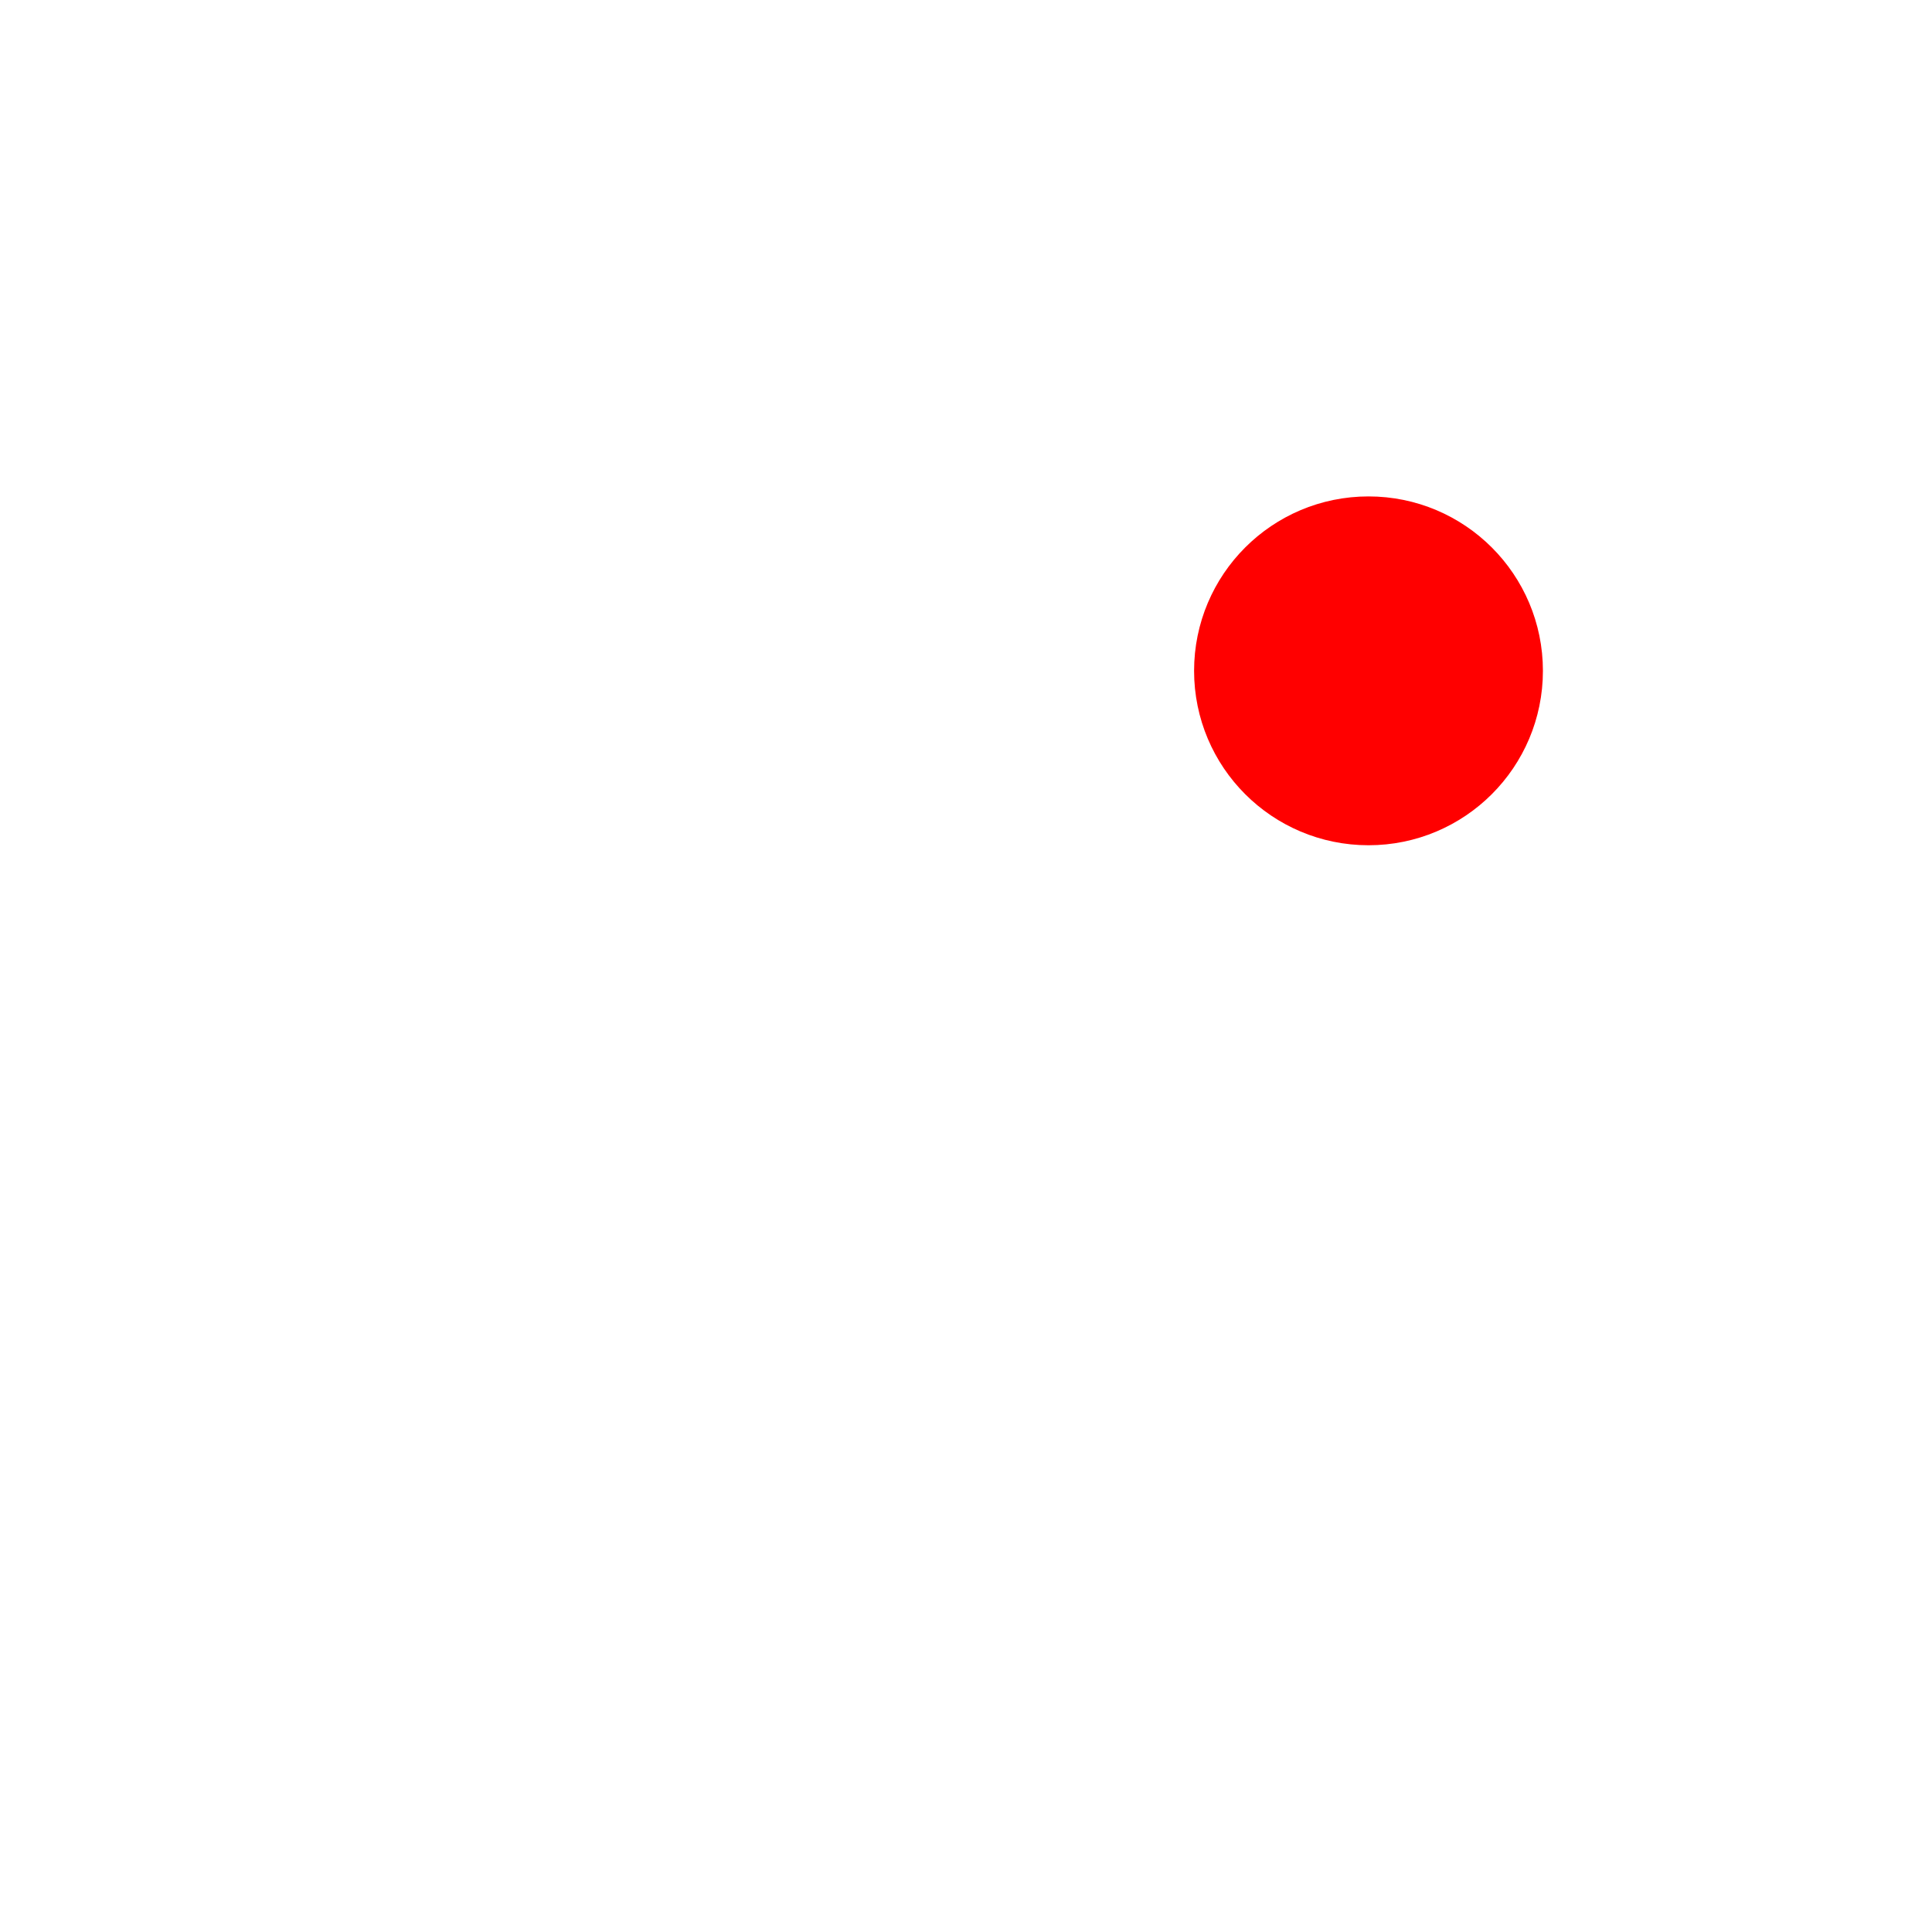 <svg width="36" height="36" viewBox="0 0 36 36" fill="none" xmlns="http://www.w3.org/2000/svg">
<g filter="url(#filter0_b_10489_8841)">
<rect width="36" height="36" rx="18" fill="white" fill-opacity="0.2"/>
</g>
<path d="M28 17.5V22.5C28 26 26 27.5 23 27.5H13C10 27.5 8 26 8 22.5V15.5C8 12 10 10.5 13 10.5H20" stroke="white" stroke-width="1.5" stroke-miterlimit="10" stroke-linecap="round" stroke-linejoin="round"/>
<path d="M13 16L16.13 18.5C17.16 19.32 18.85 19.32 19.88 18.5L21.06 17.56" stroke="white" stroke-width="1.5" stroke-miterlimit="10" stroke-linecap="round" stroke-linejoin="round"/>
<path d="M25.5 15C26.881 15 28 13.881 28 12.5C28 11.119 26.881 10 25.5 10C24.119 10 23 11.119 23 12.5C23 13.881 24.119 15 25.5 15Z" fill="#FF0000" stroke="#FF0000" stroke-width="1.5" stroke-miterlimit="10" stroke-linecap="round" stroke-linejoin="round"/>
<defs>
<filter id="filter0_b_10489_8841" x="-10" y="-10" width="56" height="56" filterUnits="userSpaceOnUse" color-interpolation-filters="sRGB">
<feFlood flood-opacity="0" result="BackgroundImageFix"/>
<feGaussianBlur in="BackgroundImageFix" stdDeviation="5"/>
<feComposite in2="SourceAlpha" operator="in" result="effect1_backgroundBlur_10489_8841"/>
<feBlend mode="normal" in="SourceGraphic" in2="effect1_backgroundBlur_10489_8841" result="shape"/>
</filter>
</defs>
</svg>
